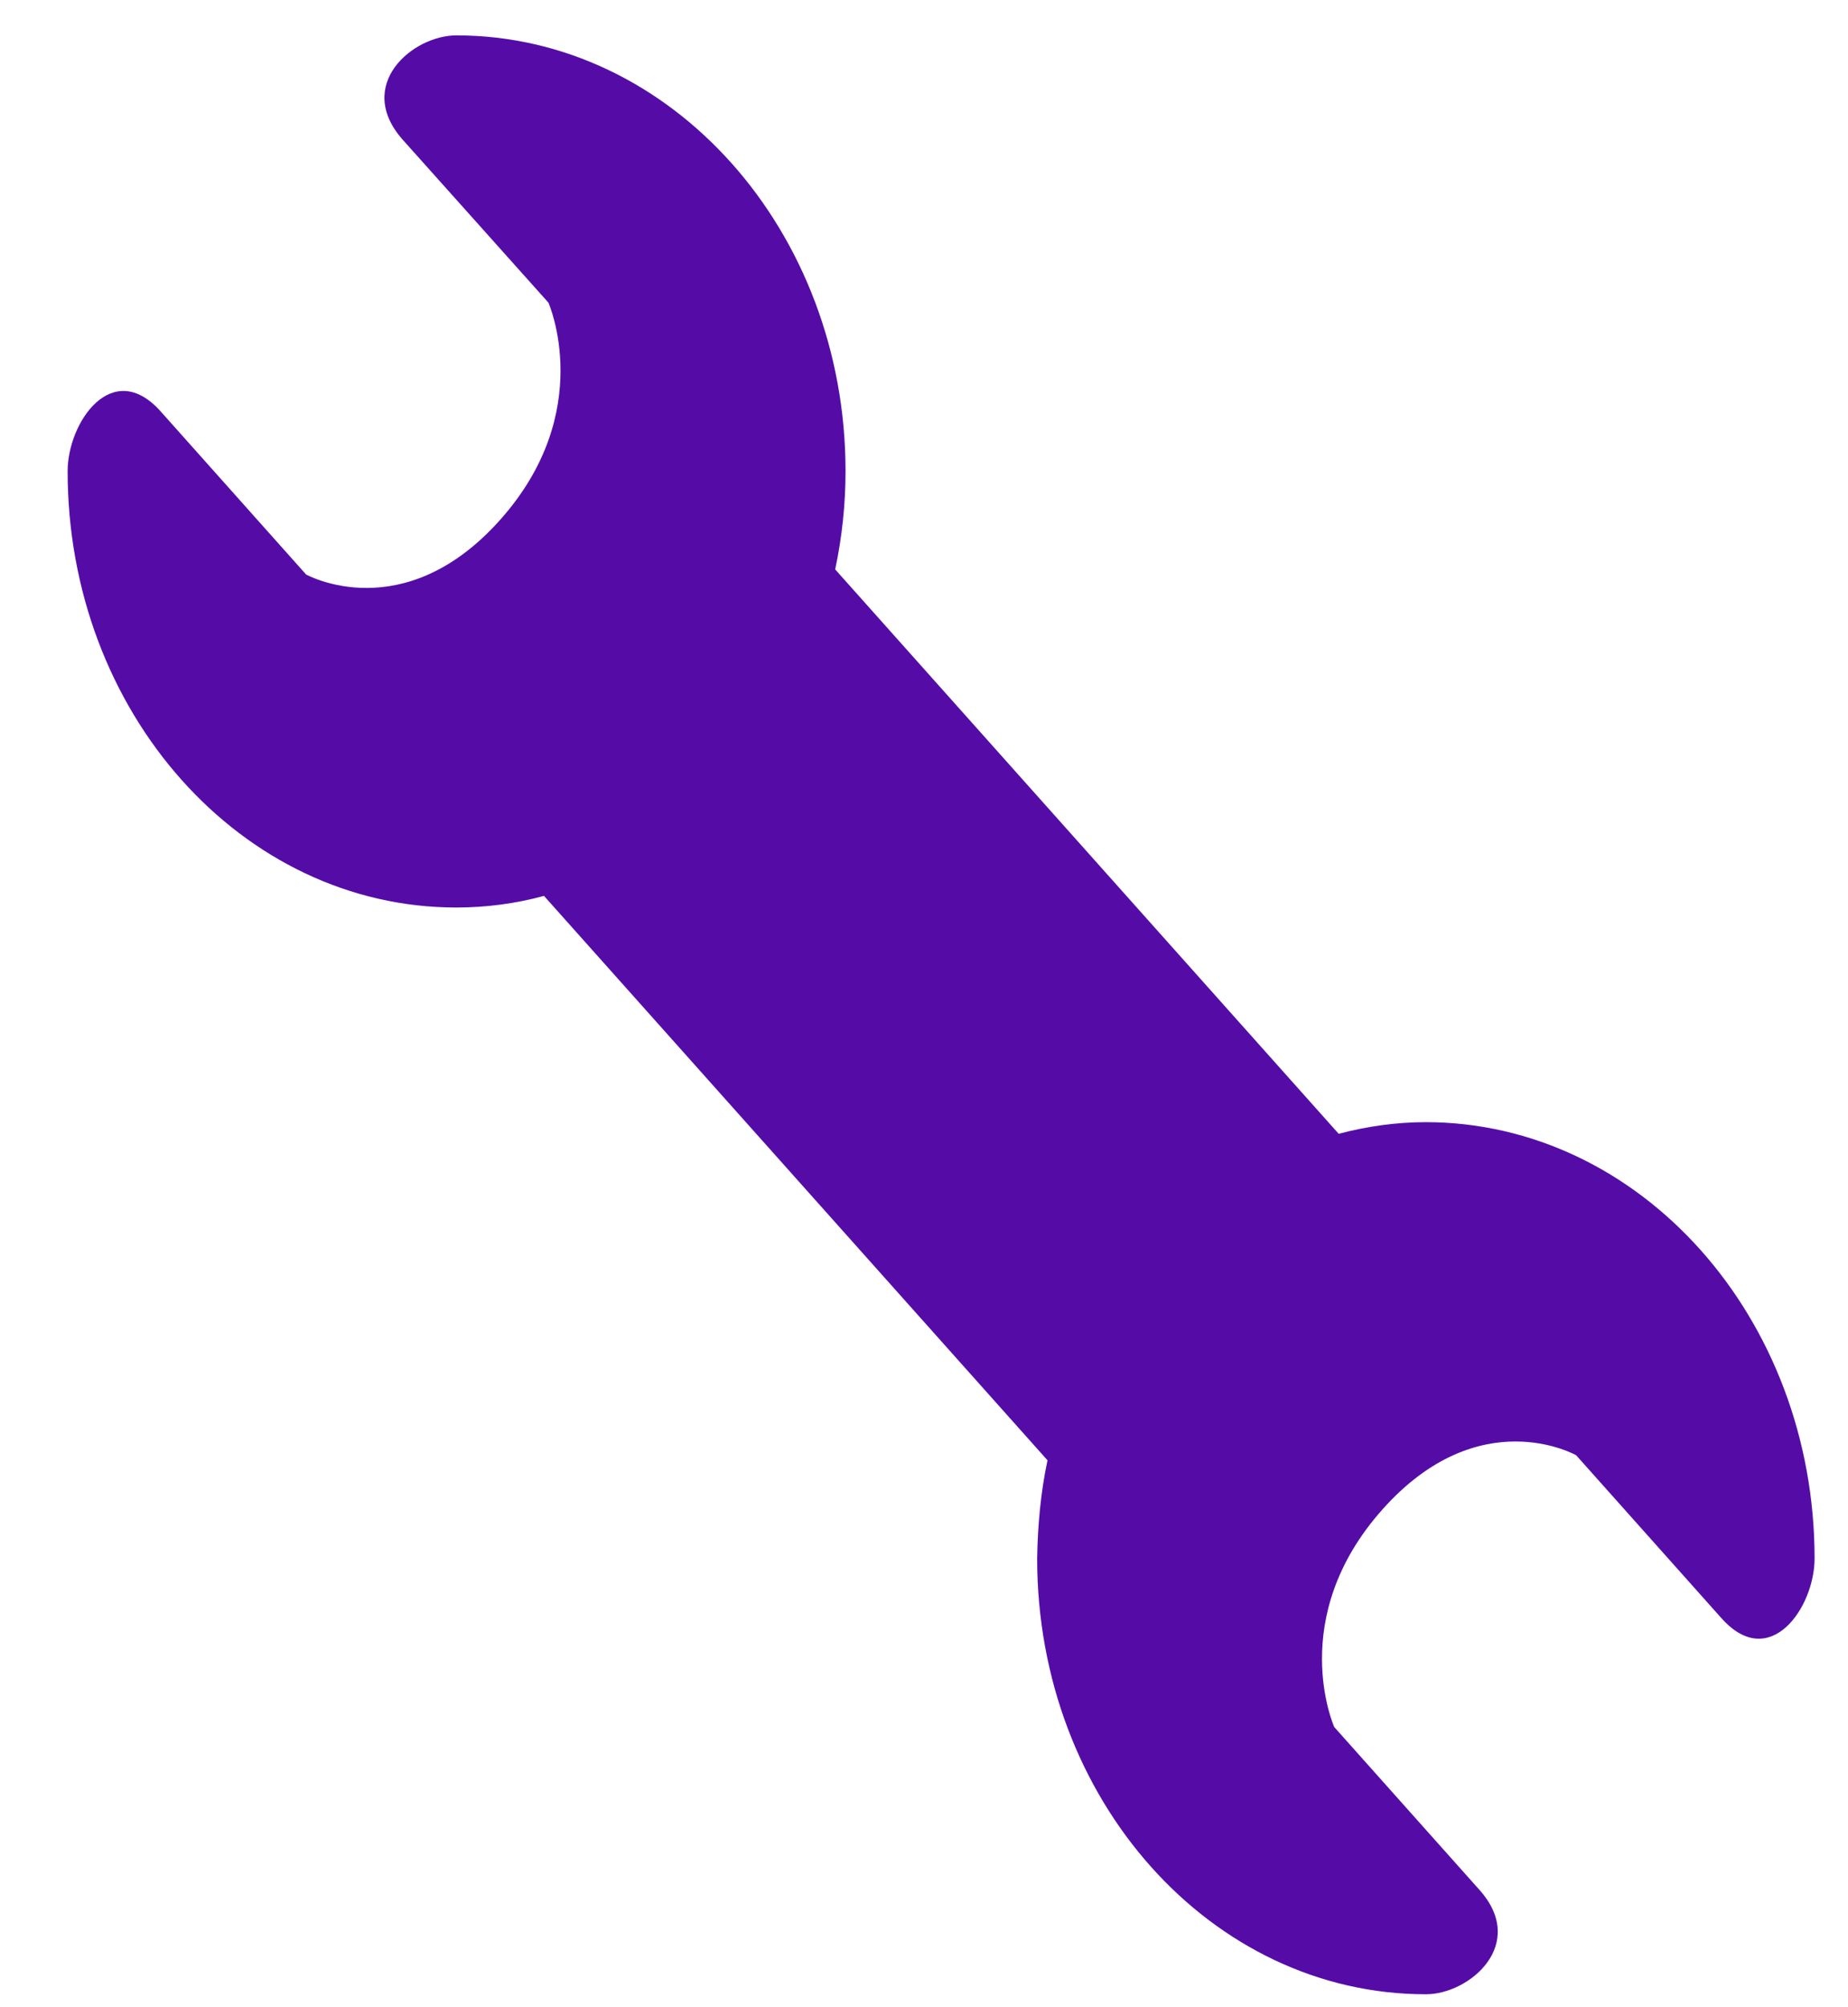 <svg width="35" height="38" viewBox="0 0 35 38" fill="none" xmlns="http://www.w3.org/2000/svg">
<g clip-path="url(#clip0_83_346)">
<path d="M27.014 21.244C26.455 21.244 25.895 21.321 25.354 21.465L15.818 10.78C15.948 10.167 16.014 9.544 16.014 8.921C16.014 4.369 12.711 0.67 8.643 0.67C7.812 0.67 6.711 1.609 7.626 2.644L10.387 5.73C10.387 5.73 11.302 7.79 9.473 9.841C7.635 11.901 5.797 10.876 5.797 10.876L3.044 7.79C2.13 6.765 1.281 7.991 1.281 8.921C1.281 13.482 4.574 17.181 8.643 17.181C9.212 17.181 9.772 17.105 10.303 16.961L19.839 27.646C19.709 28.259 19.653 28.882 19.643 29.505C19.643 34.066 22.937 37.755 27.005 37.755C27.835 37.755 28.936 36.807 28.022 35.781L25.27 32.696C25.27 32.696 24.346 30.635 26.184 28.575C28.022 26.515 29.851 27.55 29.851 27.55L32.603 30.635C33.518 31.661 34.367 30.434 34.367 29.505C34.367 24.943 31.064 21.244 26.996 21.244" fill="#550CA7"/>
</g>
<defs>
<clipPath id="clip0_83_346">
<rect width="34" height="38" fill="white" transform="translate(0.5)"/>
</clipPath>
</defs>
</svg>
